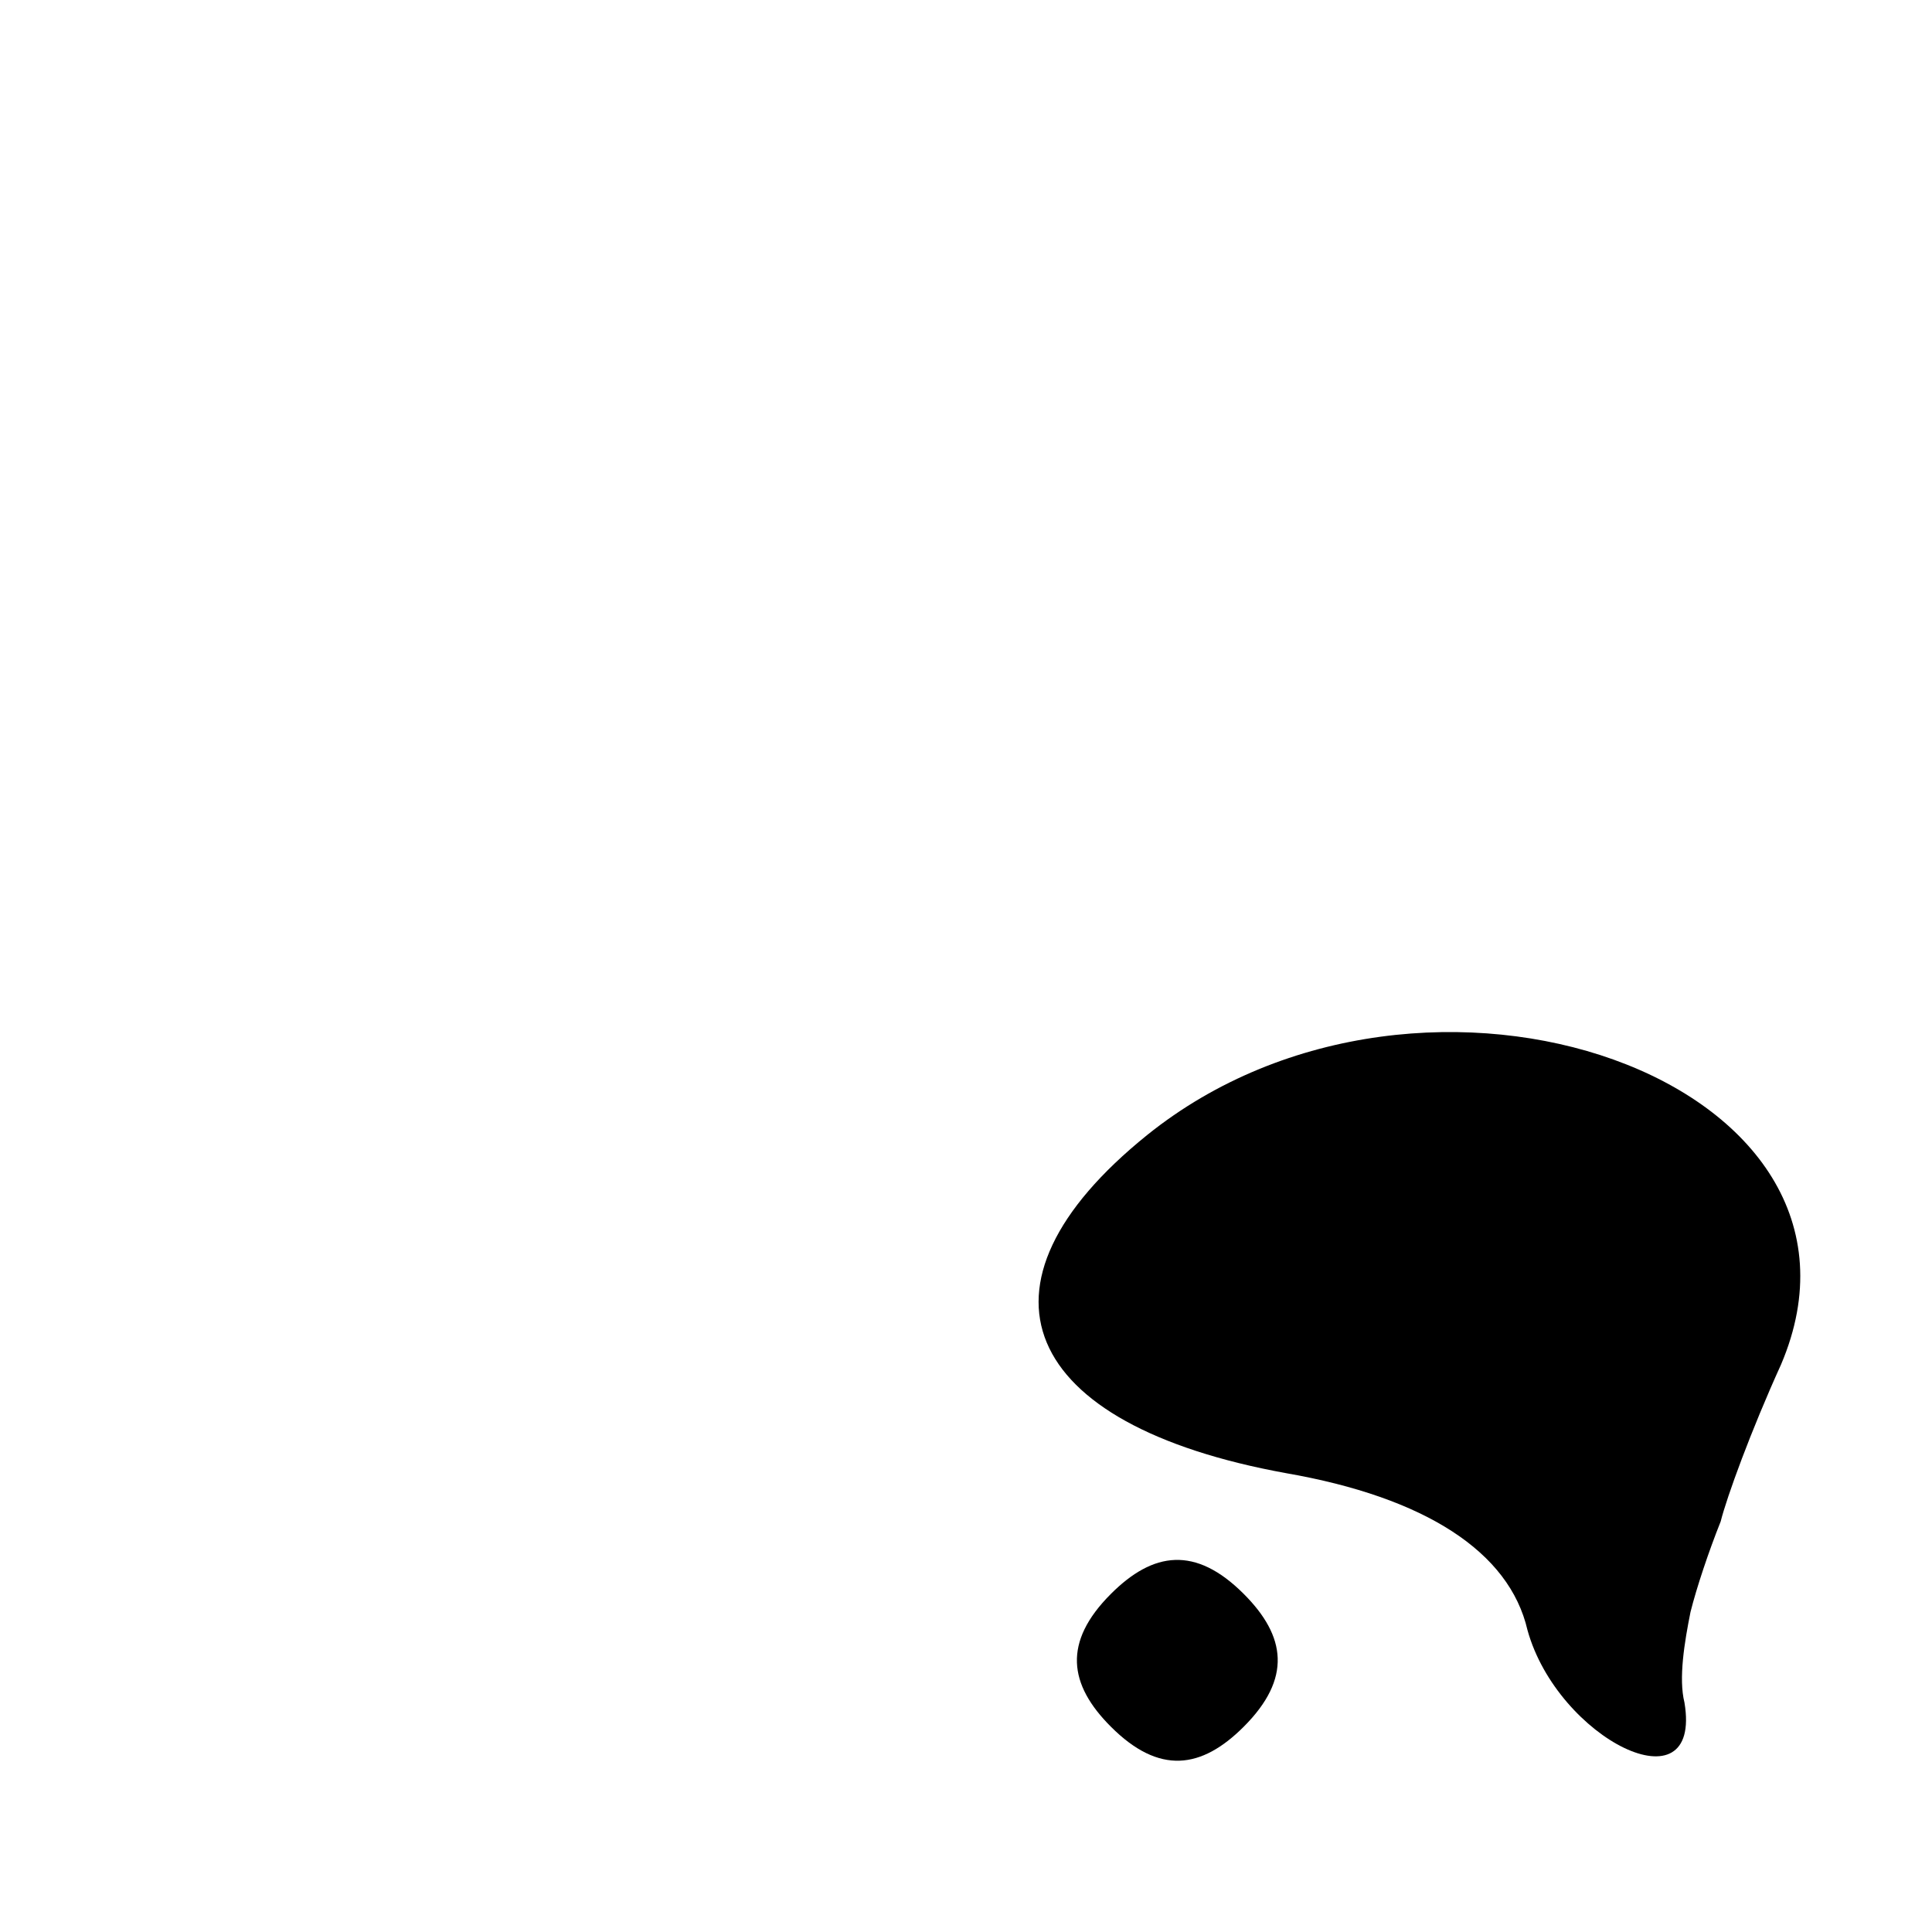 <?xml version="1.0" standalone="no"?>
<!DOCTYPE svg PUBLIC "-//W3C//DTD SVG 20010904//EN"
 "http://www.w3.org/TR/2001/REC-SVG-20010904/DTD/svg10.dtd">
<svg version="1.0" xmlns="http://www.w3.org/2000/svg"
 width="32pt" height="32pt" viewBox="0 0 32 32"
 preserveAspectRatio="xMidYMid meet">
<g transform="translate(0,32) scale(0.1,-0.1)"
fill="#000000" stroke="none">
<path fill="#000000" stroke="none" d="M190 132 c-31 -25 -21 -48 23 -56 23
-4 37 -13 40 -26 5 -18 29 -30 26 -12 -1 4 0 10 1 15 1 4 3 10 5 15 1 4 5 15
10 26 20 47 -59 75 -105 38z"/>
<path fill="#000000" stroke="none" d="M184 56 c-8 -8 -7 -15 0 -22 8 -8 15
-7 22 0 8 8 7 15 0 22 -8 8 -15 7 -22 0z"/>
</g>
</svg>

